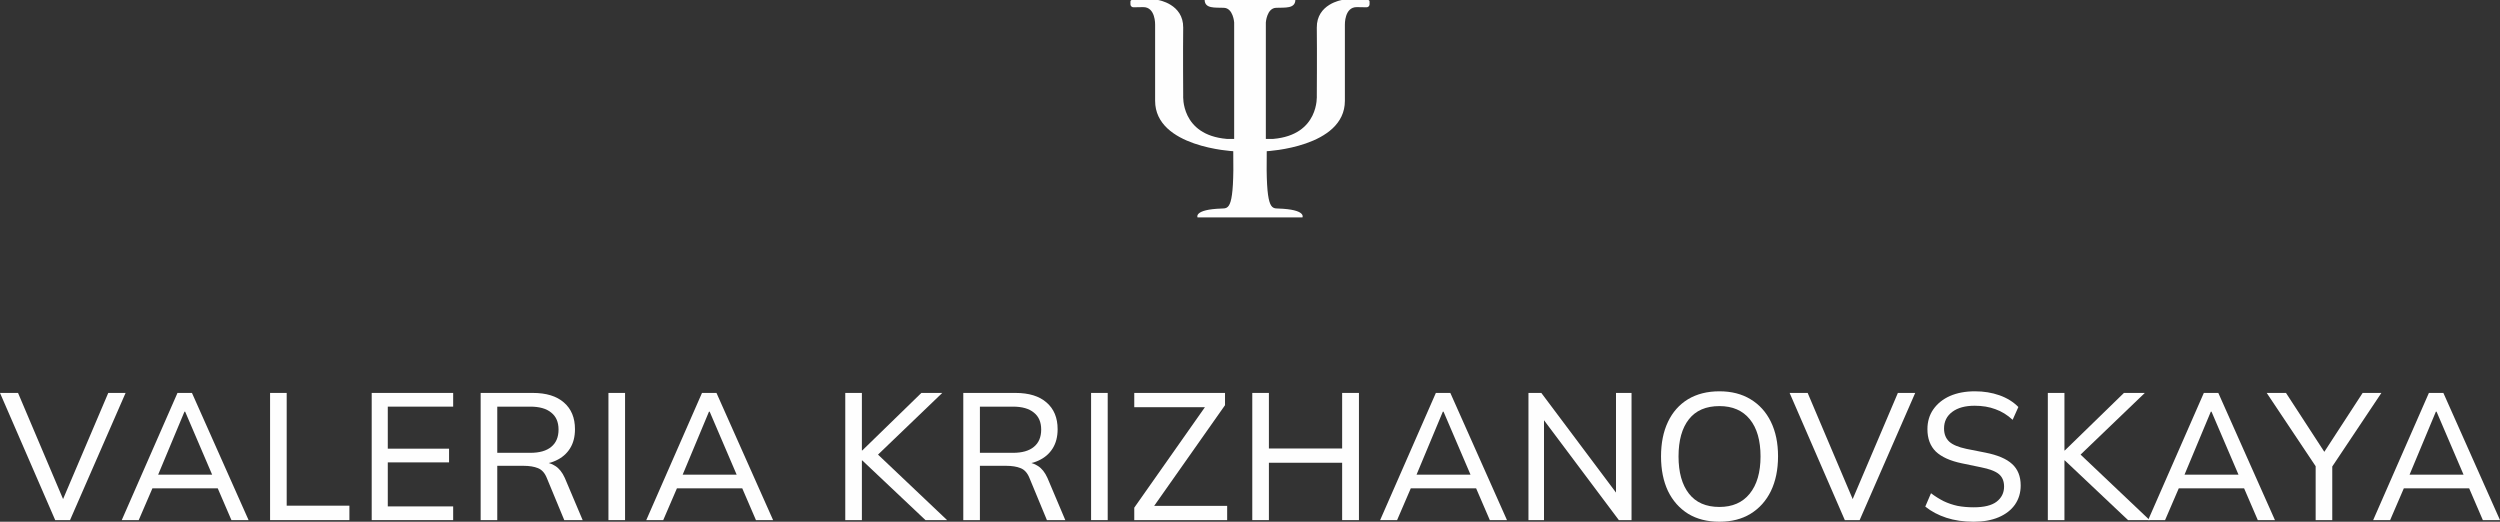<svg width="345" height="72" viewBox="0 0 345 72" fill="none" xmlns="http://www.w3.org/2000/svg">
<rect x="0" y="0" width="345" height="72" fill="#333333" stroke="none"/>
<path d="M156 0.207C156 0.093 156.092 0 156.206 0H159.816C159.816 0 163.322 0.538 163.281 3.817C163.239 7.097 163.281 13.2 163.281 13.2C163.281 13.2 162.909 18.621 169.293 19.169H170.314V3.093C170.314 3.093 170.18 1.117 168.891 1.076C167.602 1.034 166.282 1.2 166.24 0H172.5V30H165.261C165.261 30 164.683 28.903 168.592 28.779C169.613 28.748 170.324 28.852 170.19 20.866C170.19 20.866 159.406 20.33 159.406 13.916V3.416C159.406 3.416 159.486 0.952 157.743 0.983L156.42 1.006C156.189 1.01 156 0.824 156 0.593V0.207Z" fill="#FEFEFE"/>
<path d="M189 0.207C189 0.093 188.908 0 188.794 0H185.184C185.184 0 181.678 0.538 181.719 3.817C181.761 7.097 181.719 13.2 181.719 13.2C181.719 13.2 182.091 18.621 175.707 19.169H174.686V3.093C174.686 3.093 174.82 1.117 176.109 1.076C177.398 1.034 178.718 1.2 178.76 0H172.5V30H179.739C179.739 30 180.317 28.903 176.408 28.779C175.388 28.748 174.676 28.852 174.81 20.866C174.81 20.866 185.594 20.33 185.594 13.916V3.416C185.594 3.416 185.514 0.952 187.257 0.983L188.58 1.006C188.811 1.01 189 0.824 189 0.593V0.207Z" fill="#FEFEFE"/>
<path d="M7.618 71.776L0 54.224H2.49L9.122 69.859H8.284L14.94 54.224H17.332L9.664 71.776H7.618Z" fill="#FEFEFE"/>
<path d="M16.801 71.776L24.493 54.224H26.49L34.305 71.776H31.938L29.794 66.797L30.78 67.394H20.203L21.288 66.797L19.143 71.776H16.801ZM25.454 56.813L21.608 66.025L21.017 65.502H29.966L29.498 66.025L25.553 56.813H25.454Z" fill="#FEFEFE"/>
<path d="M37.271 71.776V54.224H39.563V69.784H48.217V71.776H37.271Z" fill="#FEFEFE"/>
<path d="M51.295 71.776V54.224H62.537V56.116H53.514V61.917H61.97V63.809H53.514V69.884H62.537V71.776H51.295Z" fill="#FEFEFE"/>
<path d="M66.33 71.776V54.224H73.529C75.386 54.224 76.816 54.664 77.819 55.544C78.838 56.423 79.347 57.651 79.347 59.228C79.347 60.274 79.117 61.162 78.657 61.892C78.197 62.622 77.547 63.178 76.709 63.56C75.887 63.942 74.926 64.133 73.825 64.133L74.244 63.784H74.835C75.509 63.784 76.109 63.959 76.635 64.307C77.161 64.639 77.597 65.187 77.942 65.95L80.407 71.776H77.868L75.476 66C75.197 65.286 74.786 64.822 74.244 64.606C73.718 64.39 73.052 64.282 72.247 64.282H68.623V71.776H66.33ZM68.623 62.49H73.184C74.449 62.49 75.411 62.216 76.068 61.668C76.742 61.12 77.079 60.324 77.079 59.278C77.079 58.249 76.742 57.469 76.068 56.938C75.411 56.39 74.449 56.116 73.184 56.116H68.623V62.49Z" fill="#FEFEFE"/>
<path d="M83.965 71.776V54.224H86.258V71.776H83.965Z" fill="#FEFEFE"/>
<path d="M89.184 71.776L96.876 54.224H98.873L106.688 71.776H104.321L102.176 66.797L103.163 67.394H92.586L93.671 66.797L91.526 71.776H89.184ZM97.837 56.813L93.991 66.025L93.4 65.502H102.349L101.881 66.025L97.936 56.813H97.837Z" fill="#FEFEFE"/>
<path d="M116.647 71.776V54.224H118.94V62.166H118.989L127.15 54.224H130.034L120.567 63.311L120.592 62.191L130.7 71.776H127.717L118.989 63.535H118.94V71.776H116.647Z" fill="#FEFEFE"/>
<path d="M132.934 71.776V54.224H140.133C141.991 54.224 143.421 54.664 144.423 55.544C145.442 56.423 145.952 57.651 145.952 59.228C145.952 60.274 145.722 61.162 145.261 61.892C144.801 62.622 144.152 63.178 143.314 63.56C142.492 63.942 141.53 64.133 140.429 64.133L140.848 63.784H141.44C142.114 63.784 142.714 63.959 143.24 64.307C143.766 64.639 144.201 65.187 144.546 65.95L147.012 71.776H144.473L142.081 66C141.802 65.286 141.391 64.822 140.848 64.606C140.322 64.39 139.657 64.282 138.851 64.282H135.227V71.776H132.934ZM135.227 62.49H139.788C141.054 62.49 142.015 62.216 142.673 61.668C143.347 61.12 143.684 60.324 143.684 59.278C143.684 58.249 143.347 57.469 142.673 56.938C142.015 56.39 141.054 56.116 139.788 56.116H135.227V62.49Z" fill="#FEFEFE"/>
<path d="M150.57 71.776V54.224H152.863V71.776H150.57Z" fill="#FEFEFE"/>
<path d="M156.528 71.776V70.058L166.858 55.369V56.191H156.528V54.224H169.052V55.917L158.698 70.631V69.809H169.348V71.776H156.528Z" fill="#FEFEFE"/>
<path d="M172.815 71.776V54.224H175.108V61.892H185.216V54.224H187.534V71.776H185.216V63.859H175.108V71.776H172.815Z" fill="#FEFEFE"/>
<path d="M190.457 71.776L198.149 54.224H200.146L207.962 71.776H205.595L203.45 66.797L204.436 67.394H193.86L194.944 66.797L192.799 71.776H190.457ZM199.111 56.813L195.265 66.025L194.673 65.502H203.623L203.154 66.025L199.209 56.813H199.111Z" fill="#FEFEFE"/>
<path d="M210.927 71.776V54.224H212.702L223.599 68.763H223.008V54.224H225.152V71.776H223.402L212.505 57.236H213.072V71.776H210.927Z" fill="#FEFEFE"/>
<path d="M229.222 62.988C229.222 61.145 229.542 59.552 230.183 58.208C230.824 56.863 231.745 55.826 232.944 55.095C234.161 54.365 235.607 54 237.283 54C238.944 54 240.373 54.365 241.573 55.095C242.79 55.826 243.726 56.863 244.384 58.208C245.041 59.552 245.37 61.137 245.37 62.963C245.37 64.805 245.041 66.407 244.384 67.768C243.726 69.112 242.79 70.158 241.573 70.905C240.373 71.635 238.944 72 237.283 72C235.607 72 234.169 71.635 232.969 70.905C231.769 70.158 230.841 69.112 230.183 67.768C229.542 66.407 229.222 64.813 229.222 62.988ZM231.638 62.988C231.638 65.178 232.114 66.888 233.068 68.116C234.021 69.344 235.426 69.959 237.283 69.959C239.075 69.959 240.464 69.353 241.45 68.141C242.453 66.913 242.954 65.195 242.954 62.988C242.954 60.78 242.461 59.071 241.475 57.859C240.489 56.647 239.091 56.041 237.283 56.041C235.426 56.041 234.021 56.647 233.068 57.859C232.114 59.071 231.638 60.78 231.638 62.988Z" fill="#FEFEFE"/>
<path d="M254.585 71.776L246.967 54.224H249.457L256.089 69.859H255.251L261.907 54.224H264.299L256.631 71.776H254.585Z" fill="#FEFEFE"/>
<path d="M272.371 72C270.973 72 269.716 71.817 268.598 71.452C267.481 71.087 266.511 70.573 265.689 69.909L266.478 68.066C267.053 68.498 267.637 68.863 268.229 69.162C268.82 69.444 269.453 69.66 270.127 69.809C270.817 69.942 271.565 70.008 272.371 70.008C273.8 70.008 274.852 69.751 275.526 69.237C276.217 68.705 276.562 68.008 276.562 67.145C276.562 66.398 276.323 65.826 275.847 65.427C275.37 65.029 274.54 64.714 273.357 64.481L270.719 63.934C269.124 63.602 267.933 63.062 267.144 62.315C266.371 61.552 265.985 60.523 265.985 59.228C265.985 58.183 266.256 57.27 266.799 56.49C267.358 55.693 268.122 55.079 269.092 54.647C270.078 54.216 271.228 54 272.543 54C273.759 54 274.885 54.183 275.921 54.548C276.956 54.913 277.827 55.452 278.534 56.166L277.745 57.934C277.005 57.253 276.208 56.764 275.354 56.465C274.515 56.149 273.562 55.992 272.494 55.992C271.195 55.992 270.168 56.274 269.412 56.838C268.656 57.403 268.278 58.166 268.278 59.129C268.278 59.892 268.516 60.498 268.993 60.946C269.47 61.378 270.258 61.709 271.36 61.942L273.998 62.465C275.674 62.797 276.899 63.319 277.671 64.033C278.46 64.747 278.855 65.734 278.855 66.996C278.855 67.992 278.592 68.871 278.066 69.635C277.54 70.382 276.792 70.963 275.822 71.378C274.852 71.793 273.702 72 272.371 72Z" fill="#FEFEFE"/>
<path d="M282.6 71.776V54.224H284.893V62.166H284.942L293.103 54.224H295.987L286.52 63.311L286.545 62.191L296.653 71.776H293.67L284.942 63.535H284.893V71.776H282.6Z" fill="#FEFEFE"/>
<path d="M296.438 71.776L304.13 54.224H306.127L313.943 71.776H311.576L309.431 66.797L310.417 67.394H299.84L300.925 66.797L298.78 71.776H296.438ZM305.092 56.813L301.246 66.025L300.654 65.502H309.603L309.135 66.025L305.19 56.813H305.092Z" fill="#FEFEFE"/>
<path d="M319.56 71.776V63.56L320.053 65.079L312.805 54.224H315.467L321.039 62.788H320.472L326.044 54.224H328.633L321.384 65.079L321.853 63.56V71.776H319.56Z" fill="#FEFEFE"/>
<path d="M327.496 71.776L335.188 54.224H337.185L345 71.776H342.633L340.488 66.797L341.474 67.394H330.898L331.983 66.797L329.838 71.776H327.496ZM336.149 56.813L332.303 66.025L331.711 65.502H340.661L340.192 66.025L336.248 56.813H336.149Z" fill="#FEFEFE"/>
</svg>
